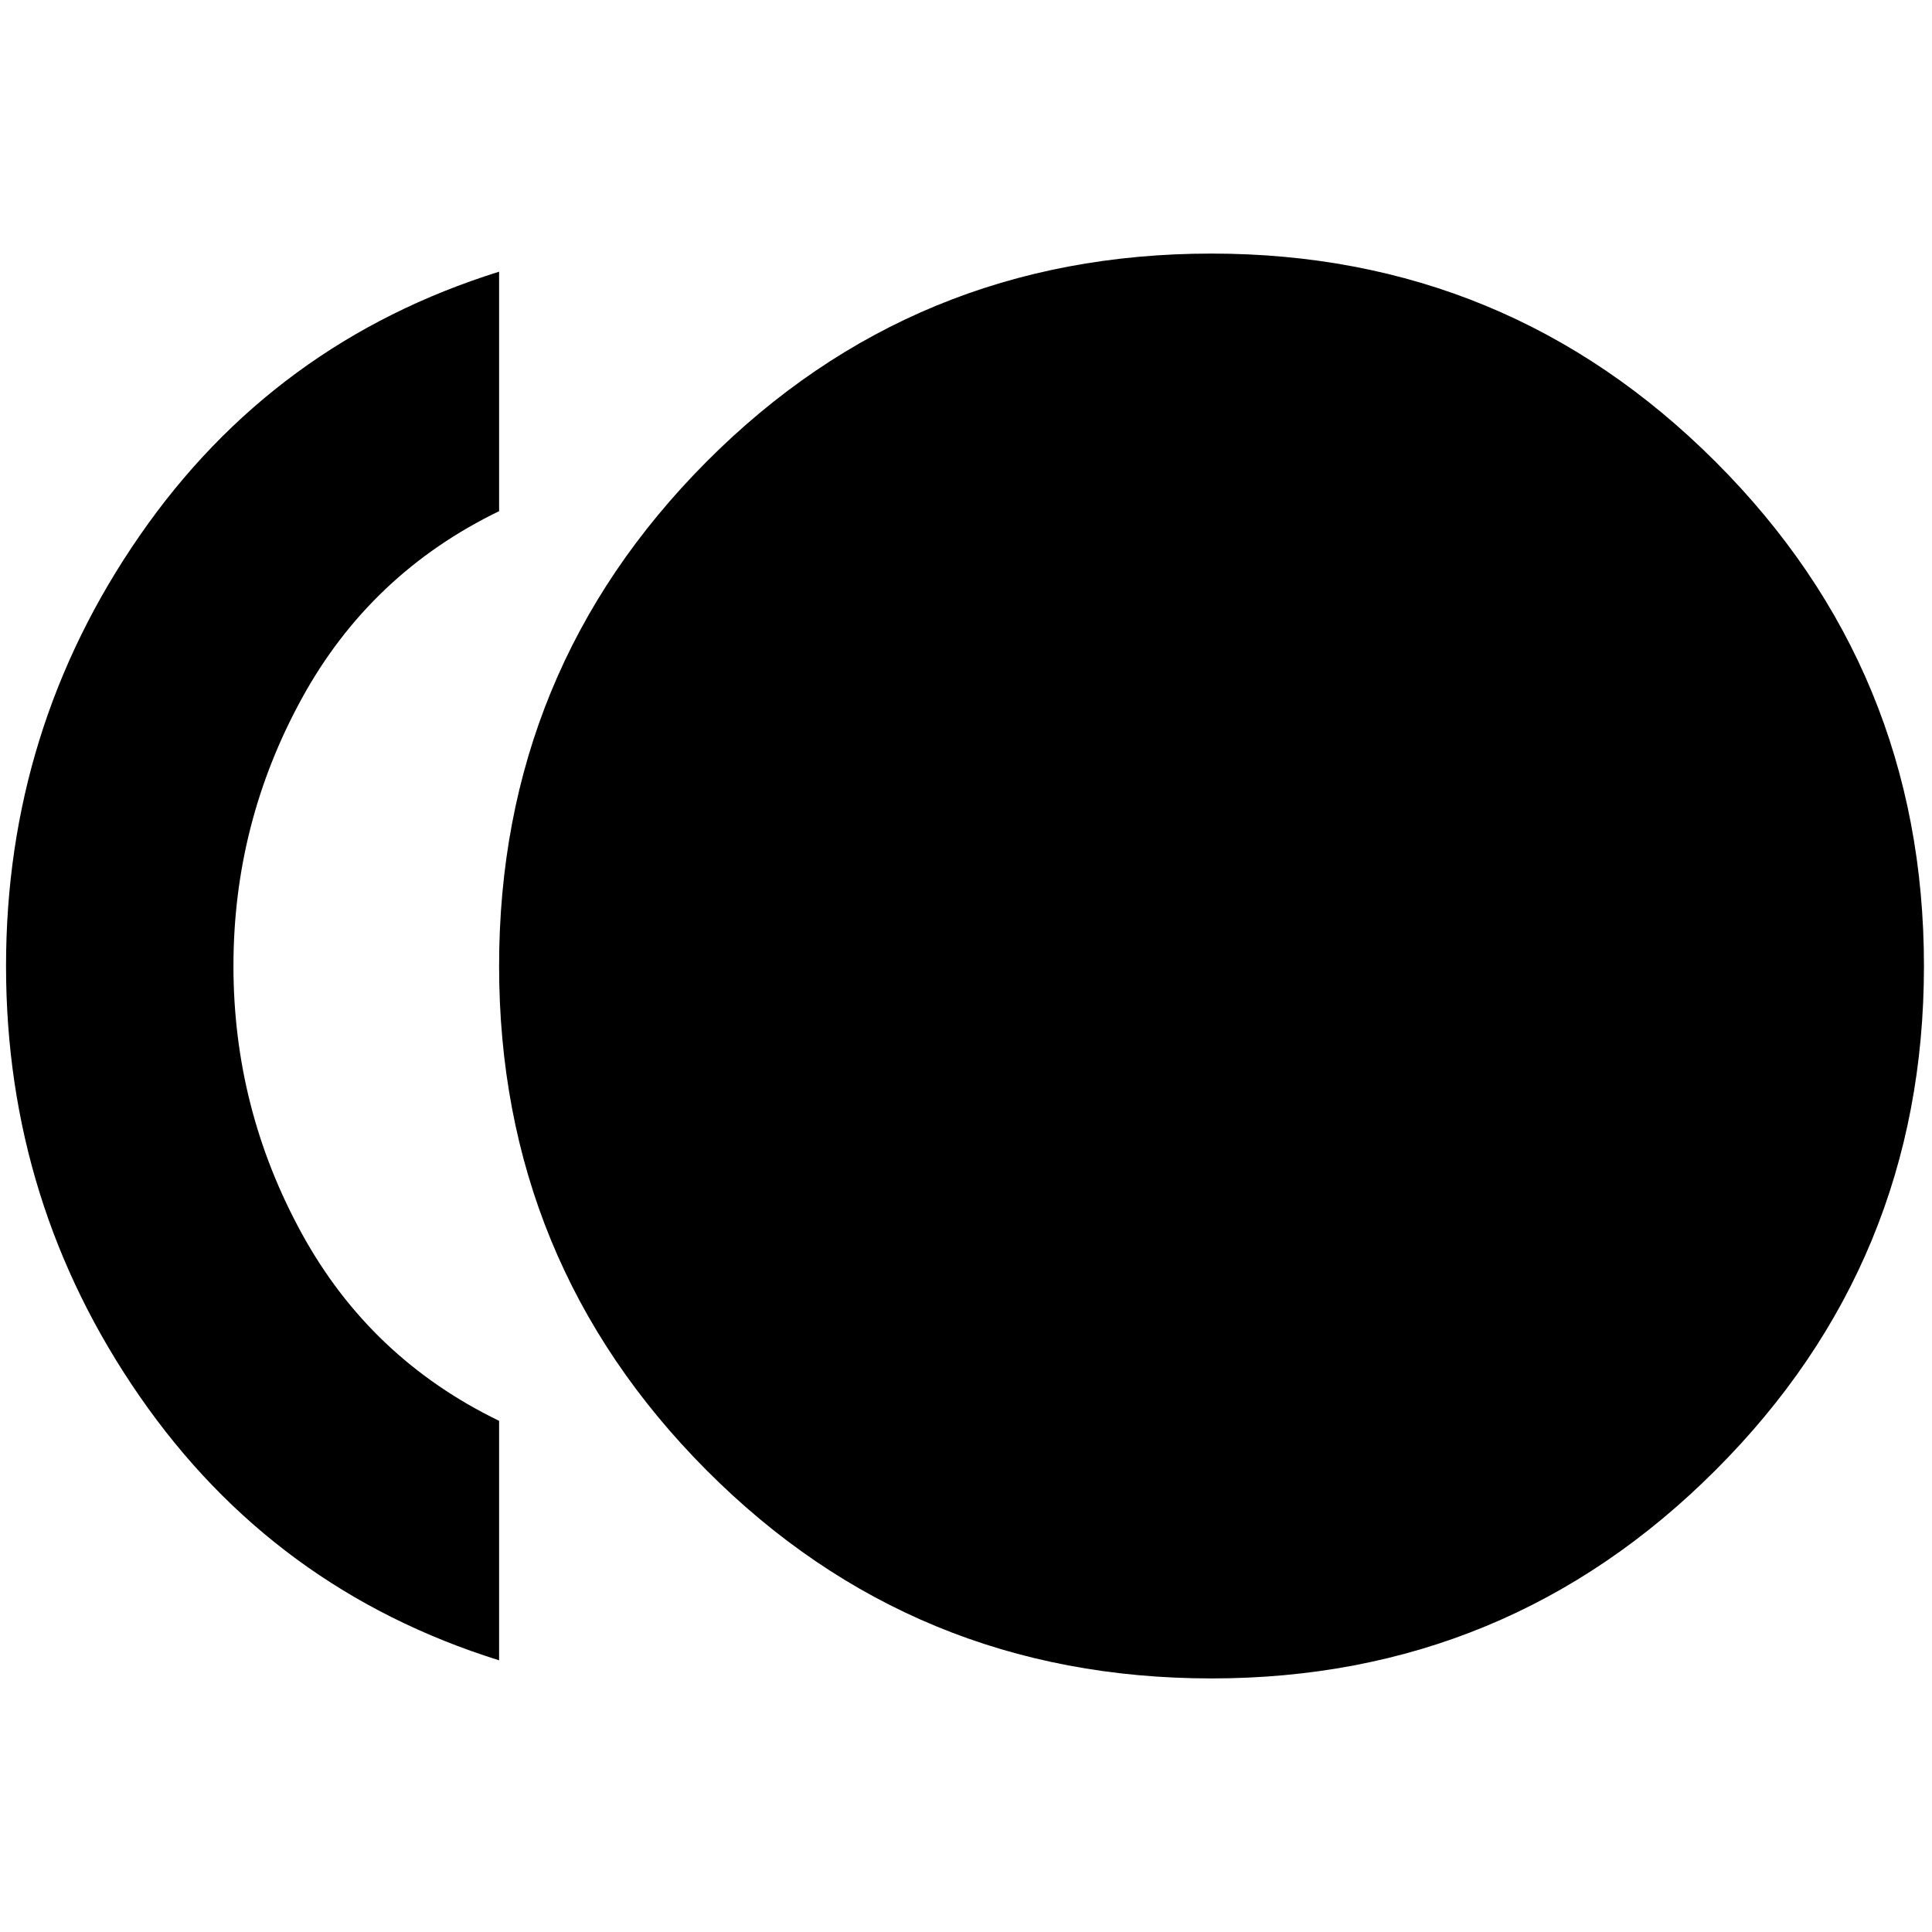 <svg xmlns="http://www.w3.org/2000/svg" height="24" width="24"><path d="M15.05 20.85Q11.35 20.85 8.775 18.262Q6.2 15.675 6.2 12Q6.2 8.325 8.775 5.737Q11.35 3.15 15.05 3.15Q18.725 3.15 21.312 5.737Q23.9 8.325 23.9 12Q23.9 15.675 21.312 18.262Q18.725 20.85 15.05 20.85ZM6.2 20.625Q3.4 19.75 1.738 17.35Q0.075 14.95 0.075 12Q0.075 9.05 1.738 6.65Q3.4 4.25 6.2 3.375V6.35Q4.6 7.125 3.75 8.675Q2.9 10.225 2.9 12Q2.9 13.775 3.75 15.325Q4.6 16.875 6.2 17.65Z"/></svg>